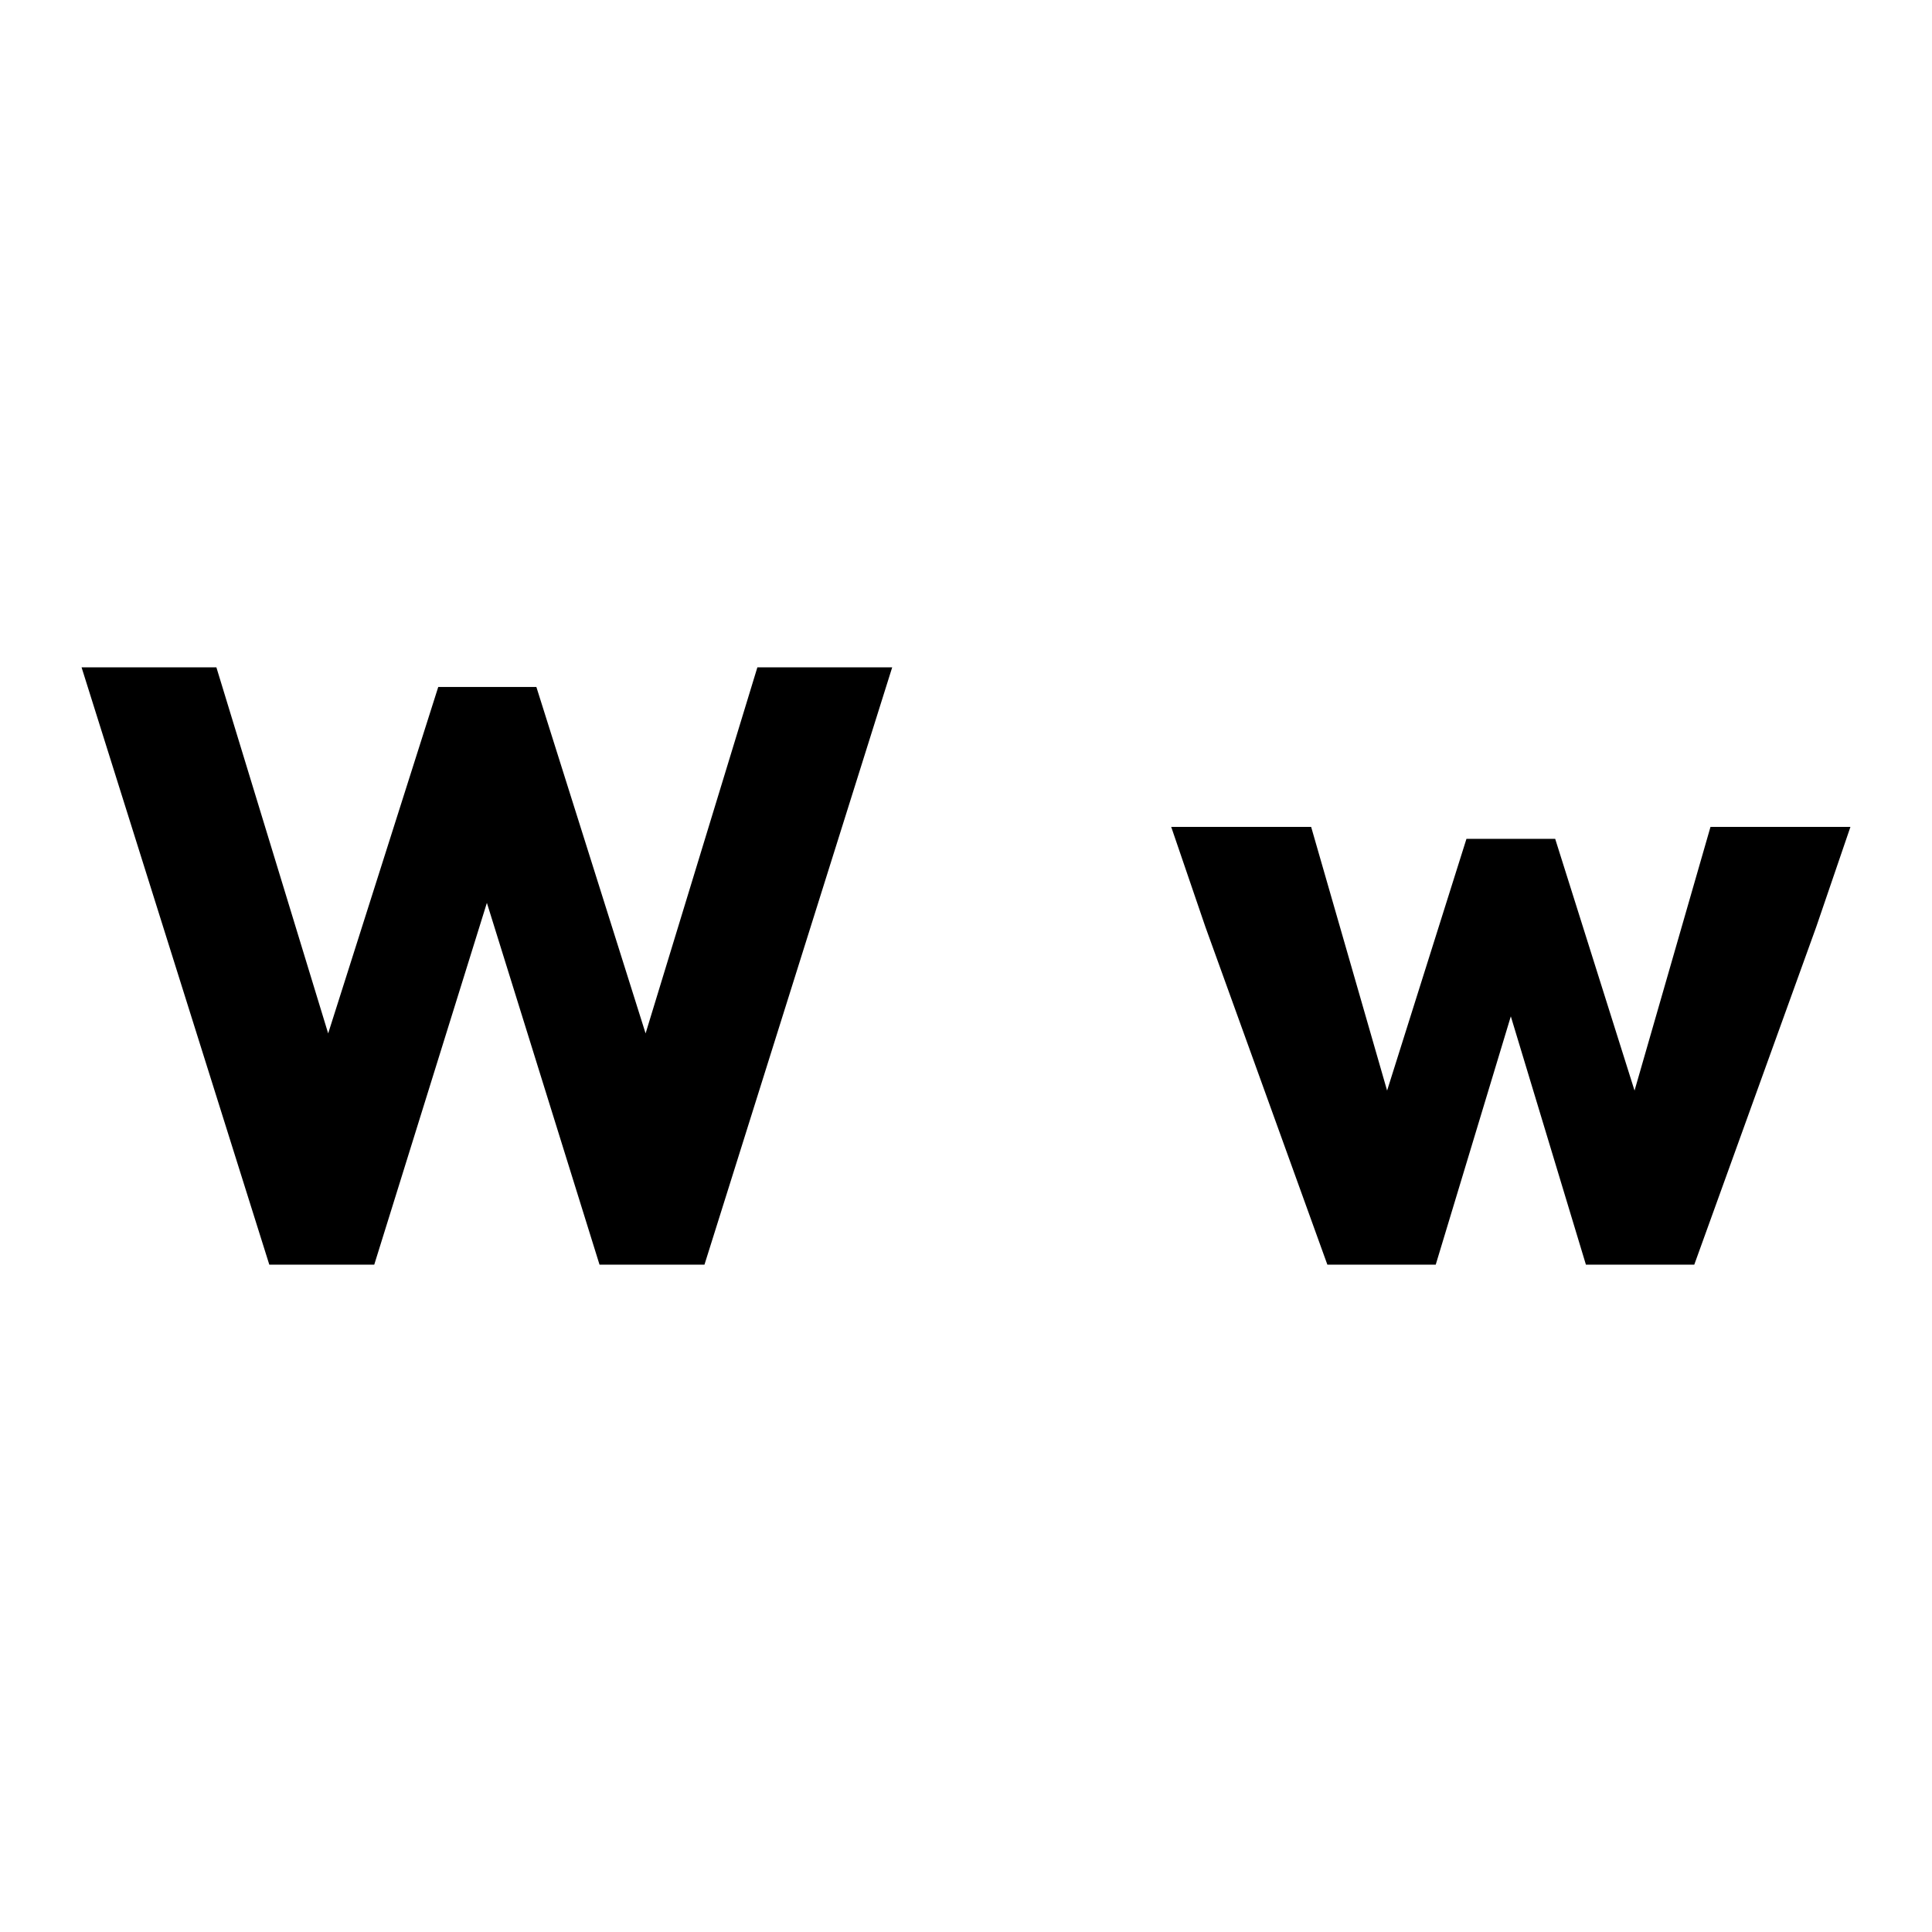 <?xml version="1.0" encoding="UTF-8"?>
<svg id="Layer_2" data-name="Layer 2" xmlns="http://www.w3.org/2000/svg" xmlns:xlink="http://www.w3.org/1999/xlink" viewBox="0 0 452.84 452.84">
  <defs>
    <style>
      .cls-1 {
        fill: none;
      }

      .cls-2 {
        clip-path: url(#clippath);
      }
    </style>
    <clipPath id="clippath">
      <rect class="cls-1" width="452.84" height="452.84"/>
    </clipPath>
  </defs>
  <g id="Layer_1-2" data-name="Layer 1">
    <g class="cls-2">
      <g>
        <path d="M151.32,242.22l26.2-85.8h31.6l-44,140h-24.6l-26.4-84.8-26.4,84.8h-24.6L19.12,156.42h31.6l26.2,85.8,25.8-81.2h23l25.6,81.2Z"/>
        <path d="M343.72,196.62h20.8l18.6,59,17.8-61.8h32.8l-8,23.4-28.6,79.2h-25.4l-17.6-58.2-17.6,58.2h-25.4l-28.6-79.2-8-23.4h32.8l17.8,61.8,18.6-59Z"/>
      </g>
    </g>
  </g>
</svg>